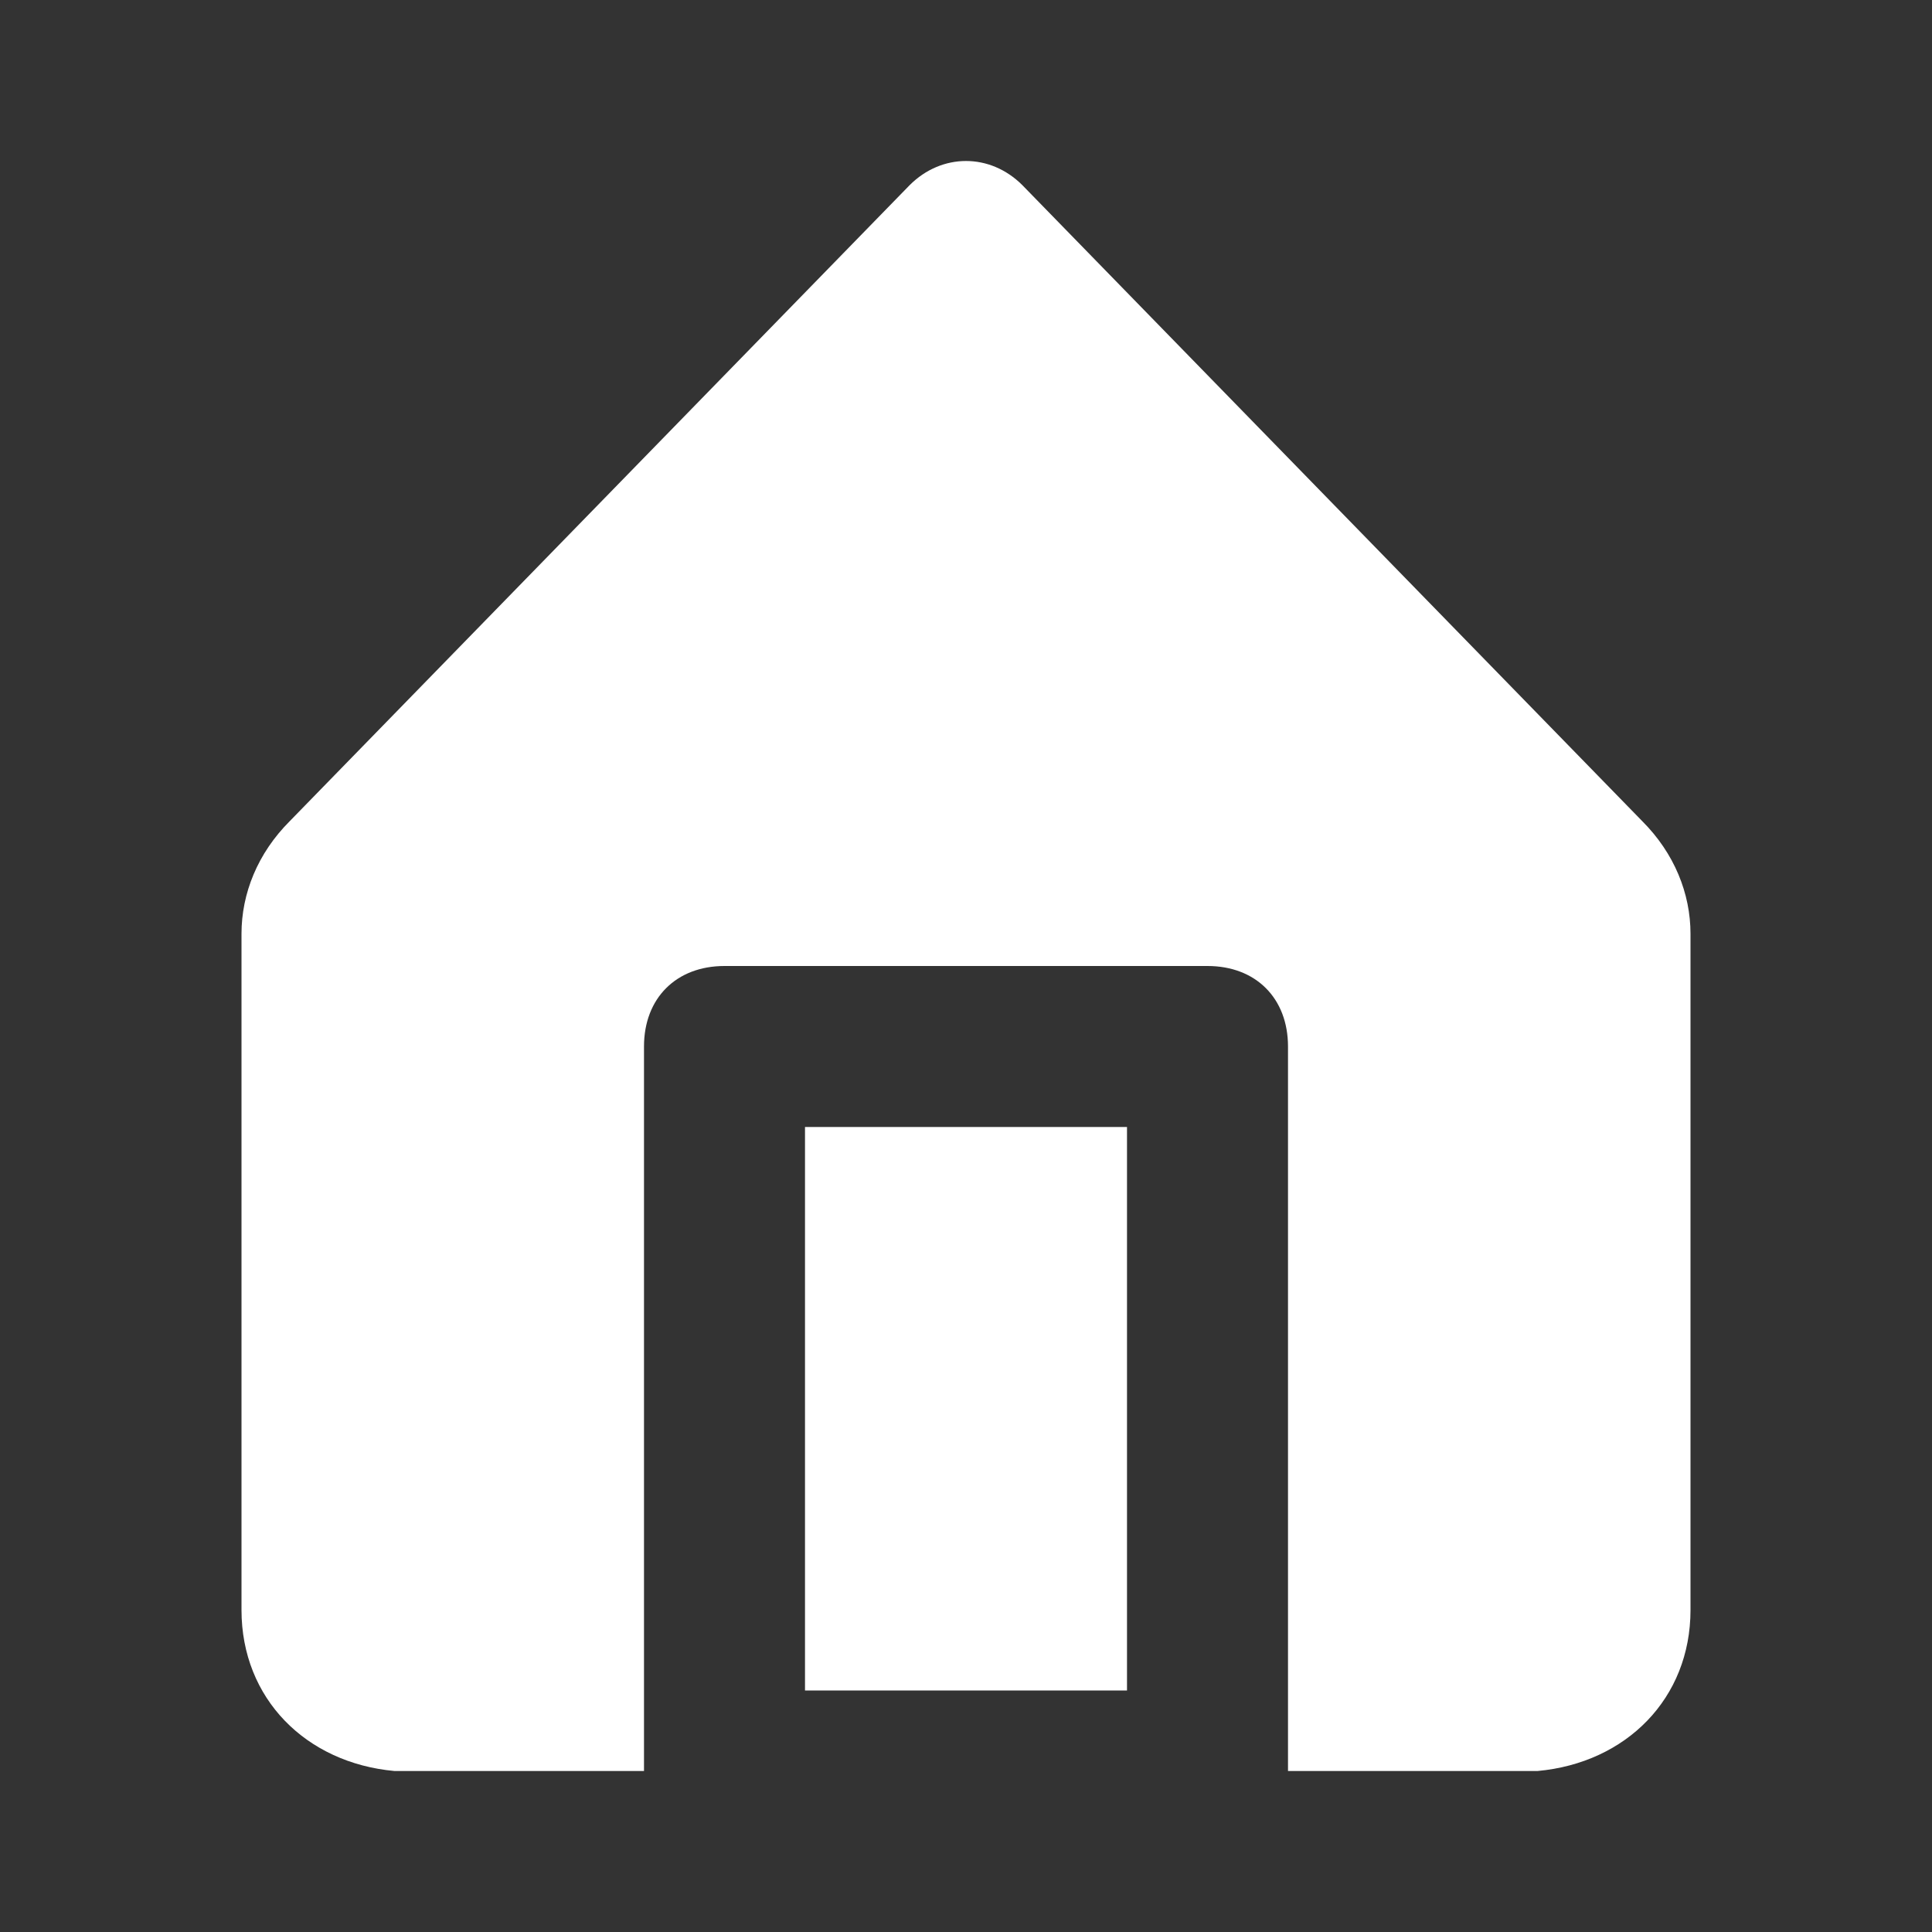 <?xml version="1.0" encoding="utf-8"?>
<!-- Generator: Adobe Illustrator 25.2.3, SVG Export Plug-In . SVG Version: 6.00 Build 0)  -->
<svg version="1.1" id="Layer_1" xmlns="http://www.w3.org/2000/svg" xmlns:xlink="http://www.w3.org/1999/xlink" x="0px" y="0px"
	 viewBox="0 0 24 24" style="enable-background:new 0 0 24 24;" xml:space="preserve">
<rect x="0" y="0" width="24" height="24" fill="#333333" stroke="none"/>
<style type="text/css">
	.st0{fill:#FFFFFF;fill-opacity:0;}
	.st1{fill:#FFFFFF;}
</style>
<g>
	<g>
		<rect class="st0" width="24" height="24"/>
		<rect x="10" y="14" class="st1" width="4" height="7"/>
		<path class="st1" d="M20.4,10.2l-7.7-7.9c-0.4-0.4-1-0.4-1.4,0c0,0,0,0,0,0l-7.7,7.9C3.2,10.6,3,11.1,3,11.6V20
			c0,1.1,0.8,1.9,1.9,2H8v-9c0-0.6,0.4-1,1-1h6c0.6,0,1,0.4,1,1v9h3.1c1.1-0.1,1.9-0.9,1.9-2v-8.4C21,11.1,20.8,10.6,20.4,10.2z"/>
	</g>
</g>
</svg>
